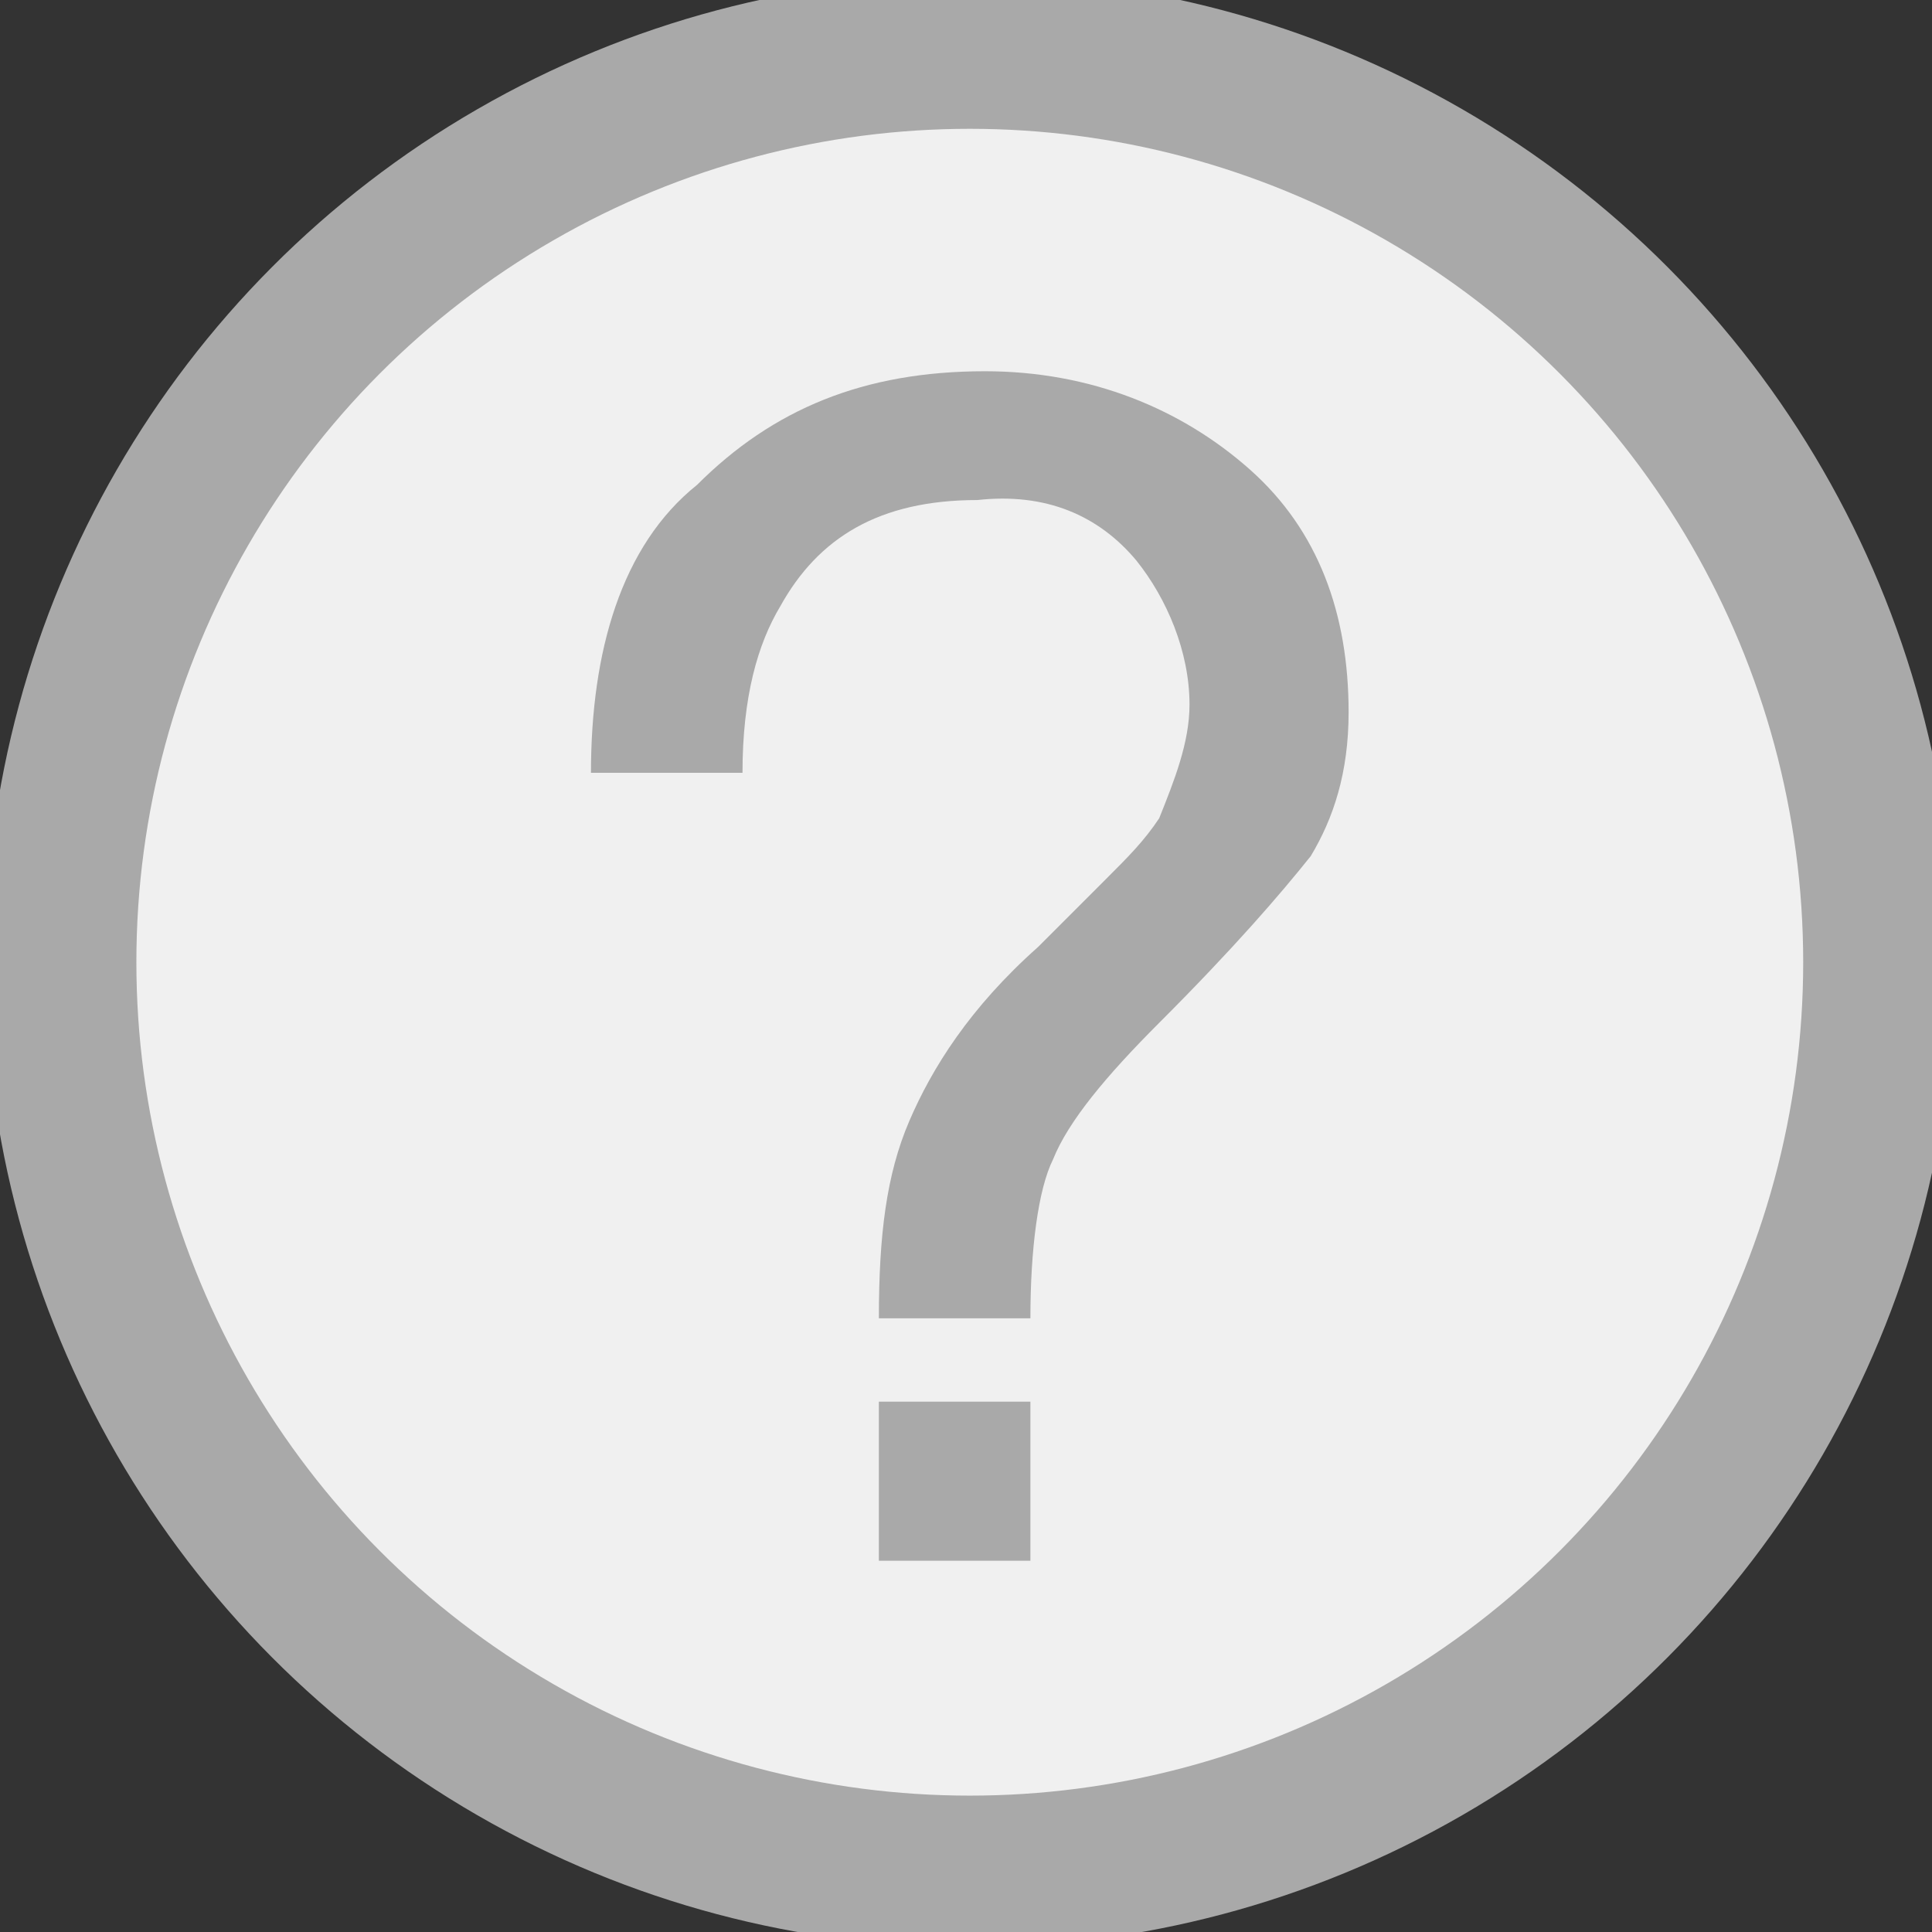 <svg xmlns="http://www.w3.org/2000/svg" version="1.1" x="0" y="0" width="25.5" height="25.5" viewBox="-0.5 0.3 25.5 25.5" enable-background="new -0.5 0.25 25.5 25.5" xml:space="preserve"><rect x="-0.5" y="0.3" width="25.5" height="25.5" fill="#333333" stroke="none"/><circle fill="#F0F0F0" stroke="#A9A9A9" stroke-width="2" stroke-miterlimit="10" cx="12.3" cy="13" r="12"/><path fill="#A9A9A9" d="M8.6 6.6C8.5 6.7 8.4 6.8 8.3 6.9 8.5 6.7 8.6 6.6 8.6 6.6zM14.5 7.7c0.4 0.5 0.7 1.2 0.7 1.9 0 0.5-0.2 1-0.4 1.5 -0.2 0.3-0.4 0.5-0.7 0.8l-0.9 0.9c-0.9 0.8-1.4 1.6-1.7 2.3 -0.3 0.7-0.4 1.5-0.4 2.6h2c0-0.9 0.1-1.7 0.3-2.1 0.2-0.5 0.7-1.1 1.4-1.8 1-1 1.6-1.7 2-2.2 0.3-0.5 0.5-1.1 0.5-1.9 0-1.3-0.4-2.4-1.3-3.2s-2.1-1.3-3.5-1.3c-1.6 0-2.8 0.5-3.8 1.5C7.7 7.5 7.3 8.9 7.3 10.5h2c0-1 0.2-1.7 0.5-2.2 0.5-0.9 1.3-1.4 2.6-1.4C13.3 6.8 14 7.1 14.5 7.7L14.5 7.7zM11.1 18.8h2v2.1h-2V18.8z"/></svg>